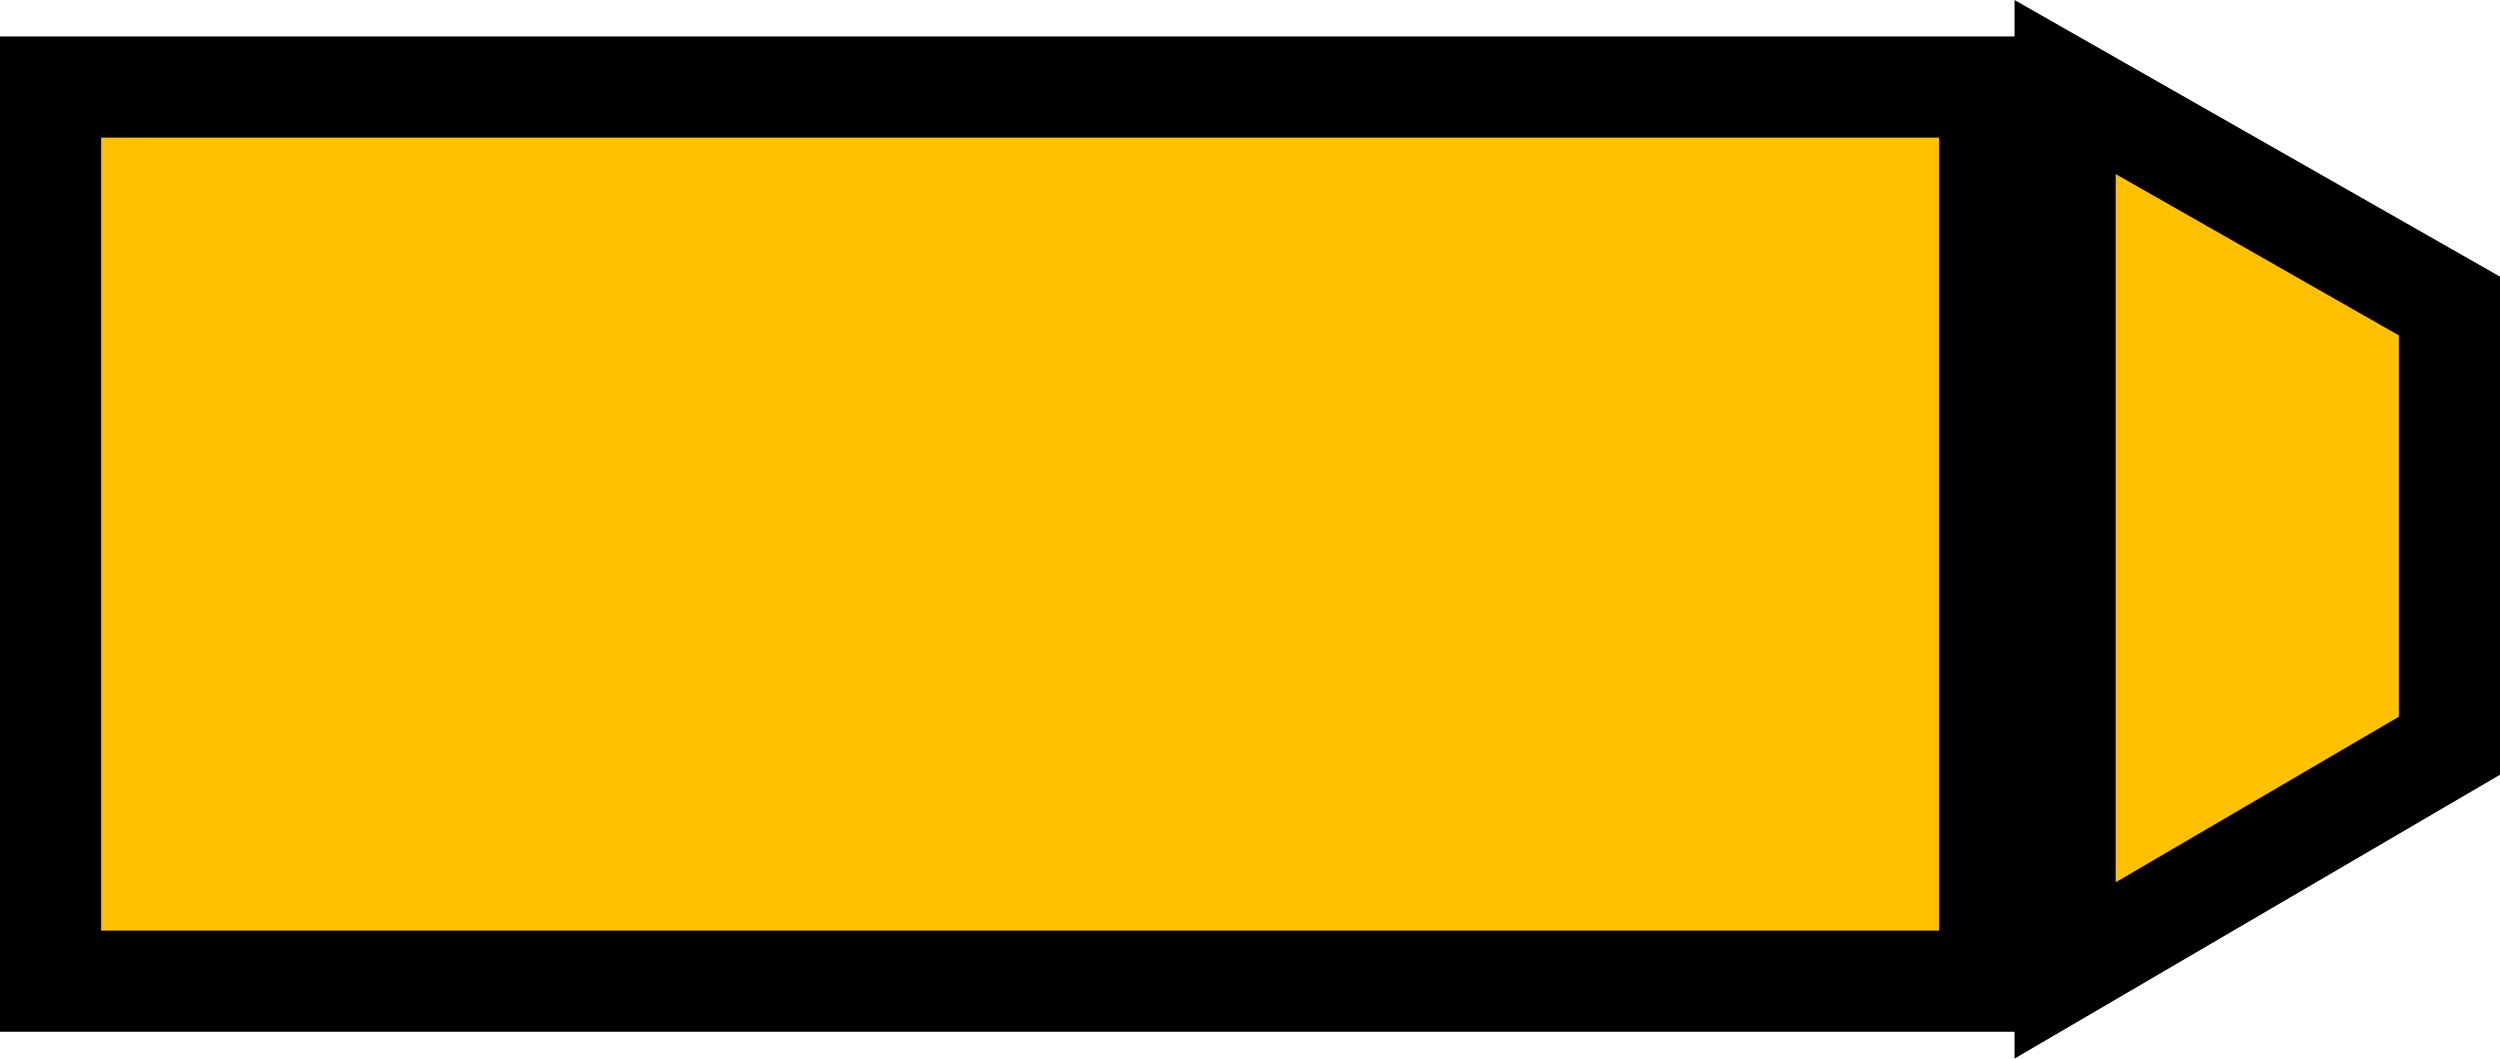 <svg version="1.1" xmlns="http://www.w3.org/2000/svg" xmlns:xlink="http://www.w3.org/1999/xlink" width="74.145" height="31.395" viewBox="0,0,74.145,31.395"><g transform="translate(-246.741,-155.776)"><g fill="#ffc100" stroke="#000000" stroke-width="3" stroke-miterlimit="10"><path d="M248.241,184.876v-26.519h57.51v26.519z"/><path d="M307.988,184.557v-26.199l11.398,6.494v13.041z"/></g></g></svg>